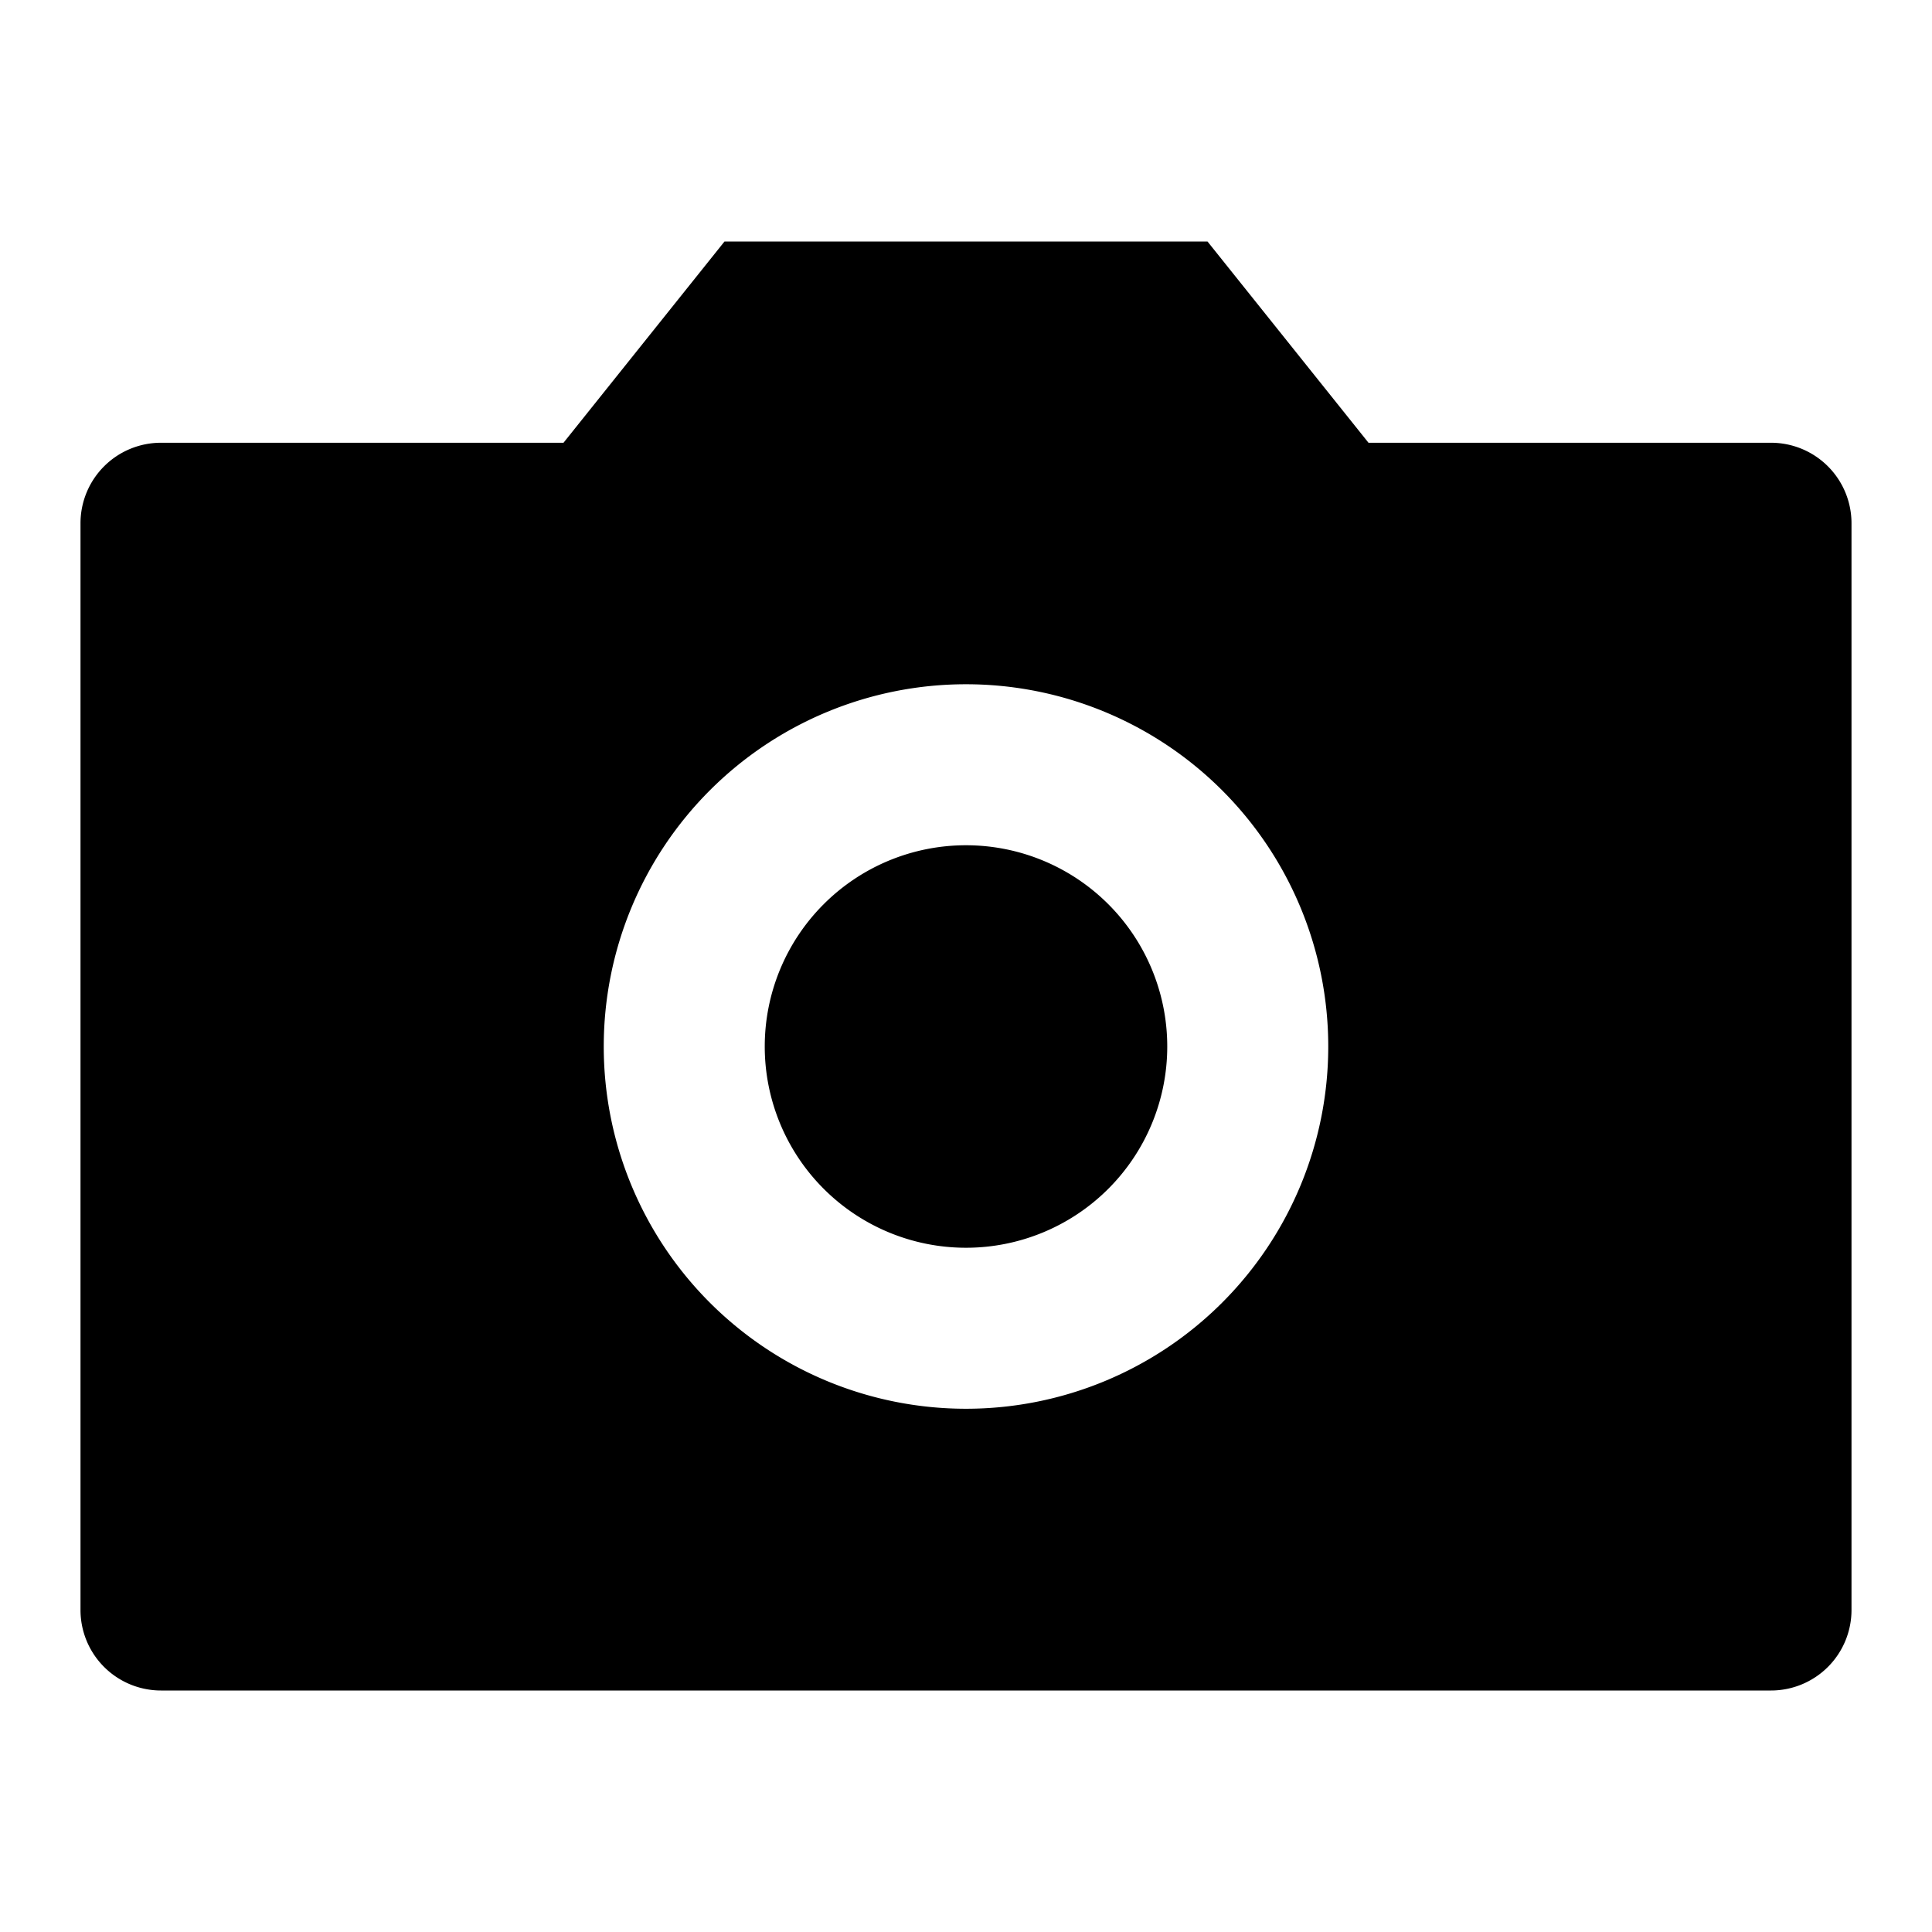<svg xmlns="http://www.w3.org/2000/svg" viewBox="0 0 48 48"><defs><style>.cls-1{fill:none;}</style></defs><title>camera-solid</title><g id="Layer_2" data-name="Layer 2"><g id="invisible_box" data-name="invisible box"><rect class="cls-1" width="48" height="48"/></g><g id="Layer_3" data-name="Layer 3"><path d="M44,11H34L30,6H18l-4,5H4a2,2,0,0,0-2,2V40a2,2,0,0,0,2,2H44a2,2,0,0,0,2-2V13A2,2,0,0,0,44,11ZM24,35a9,9,0,1,1,9-9A9,9,0,0,1,24,35Zm0-14a5,5,0,1,0,5,5A5,5,0,0,0,24,21Z"/></g></g></svg>